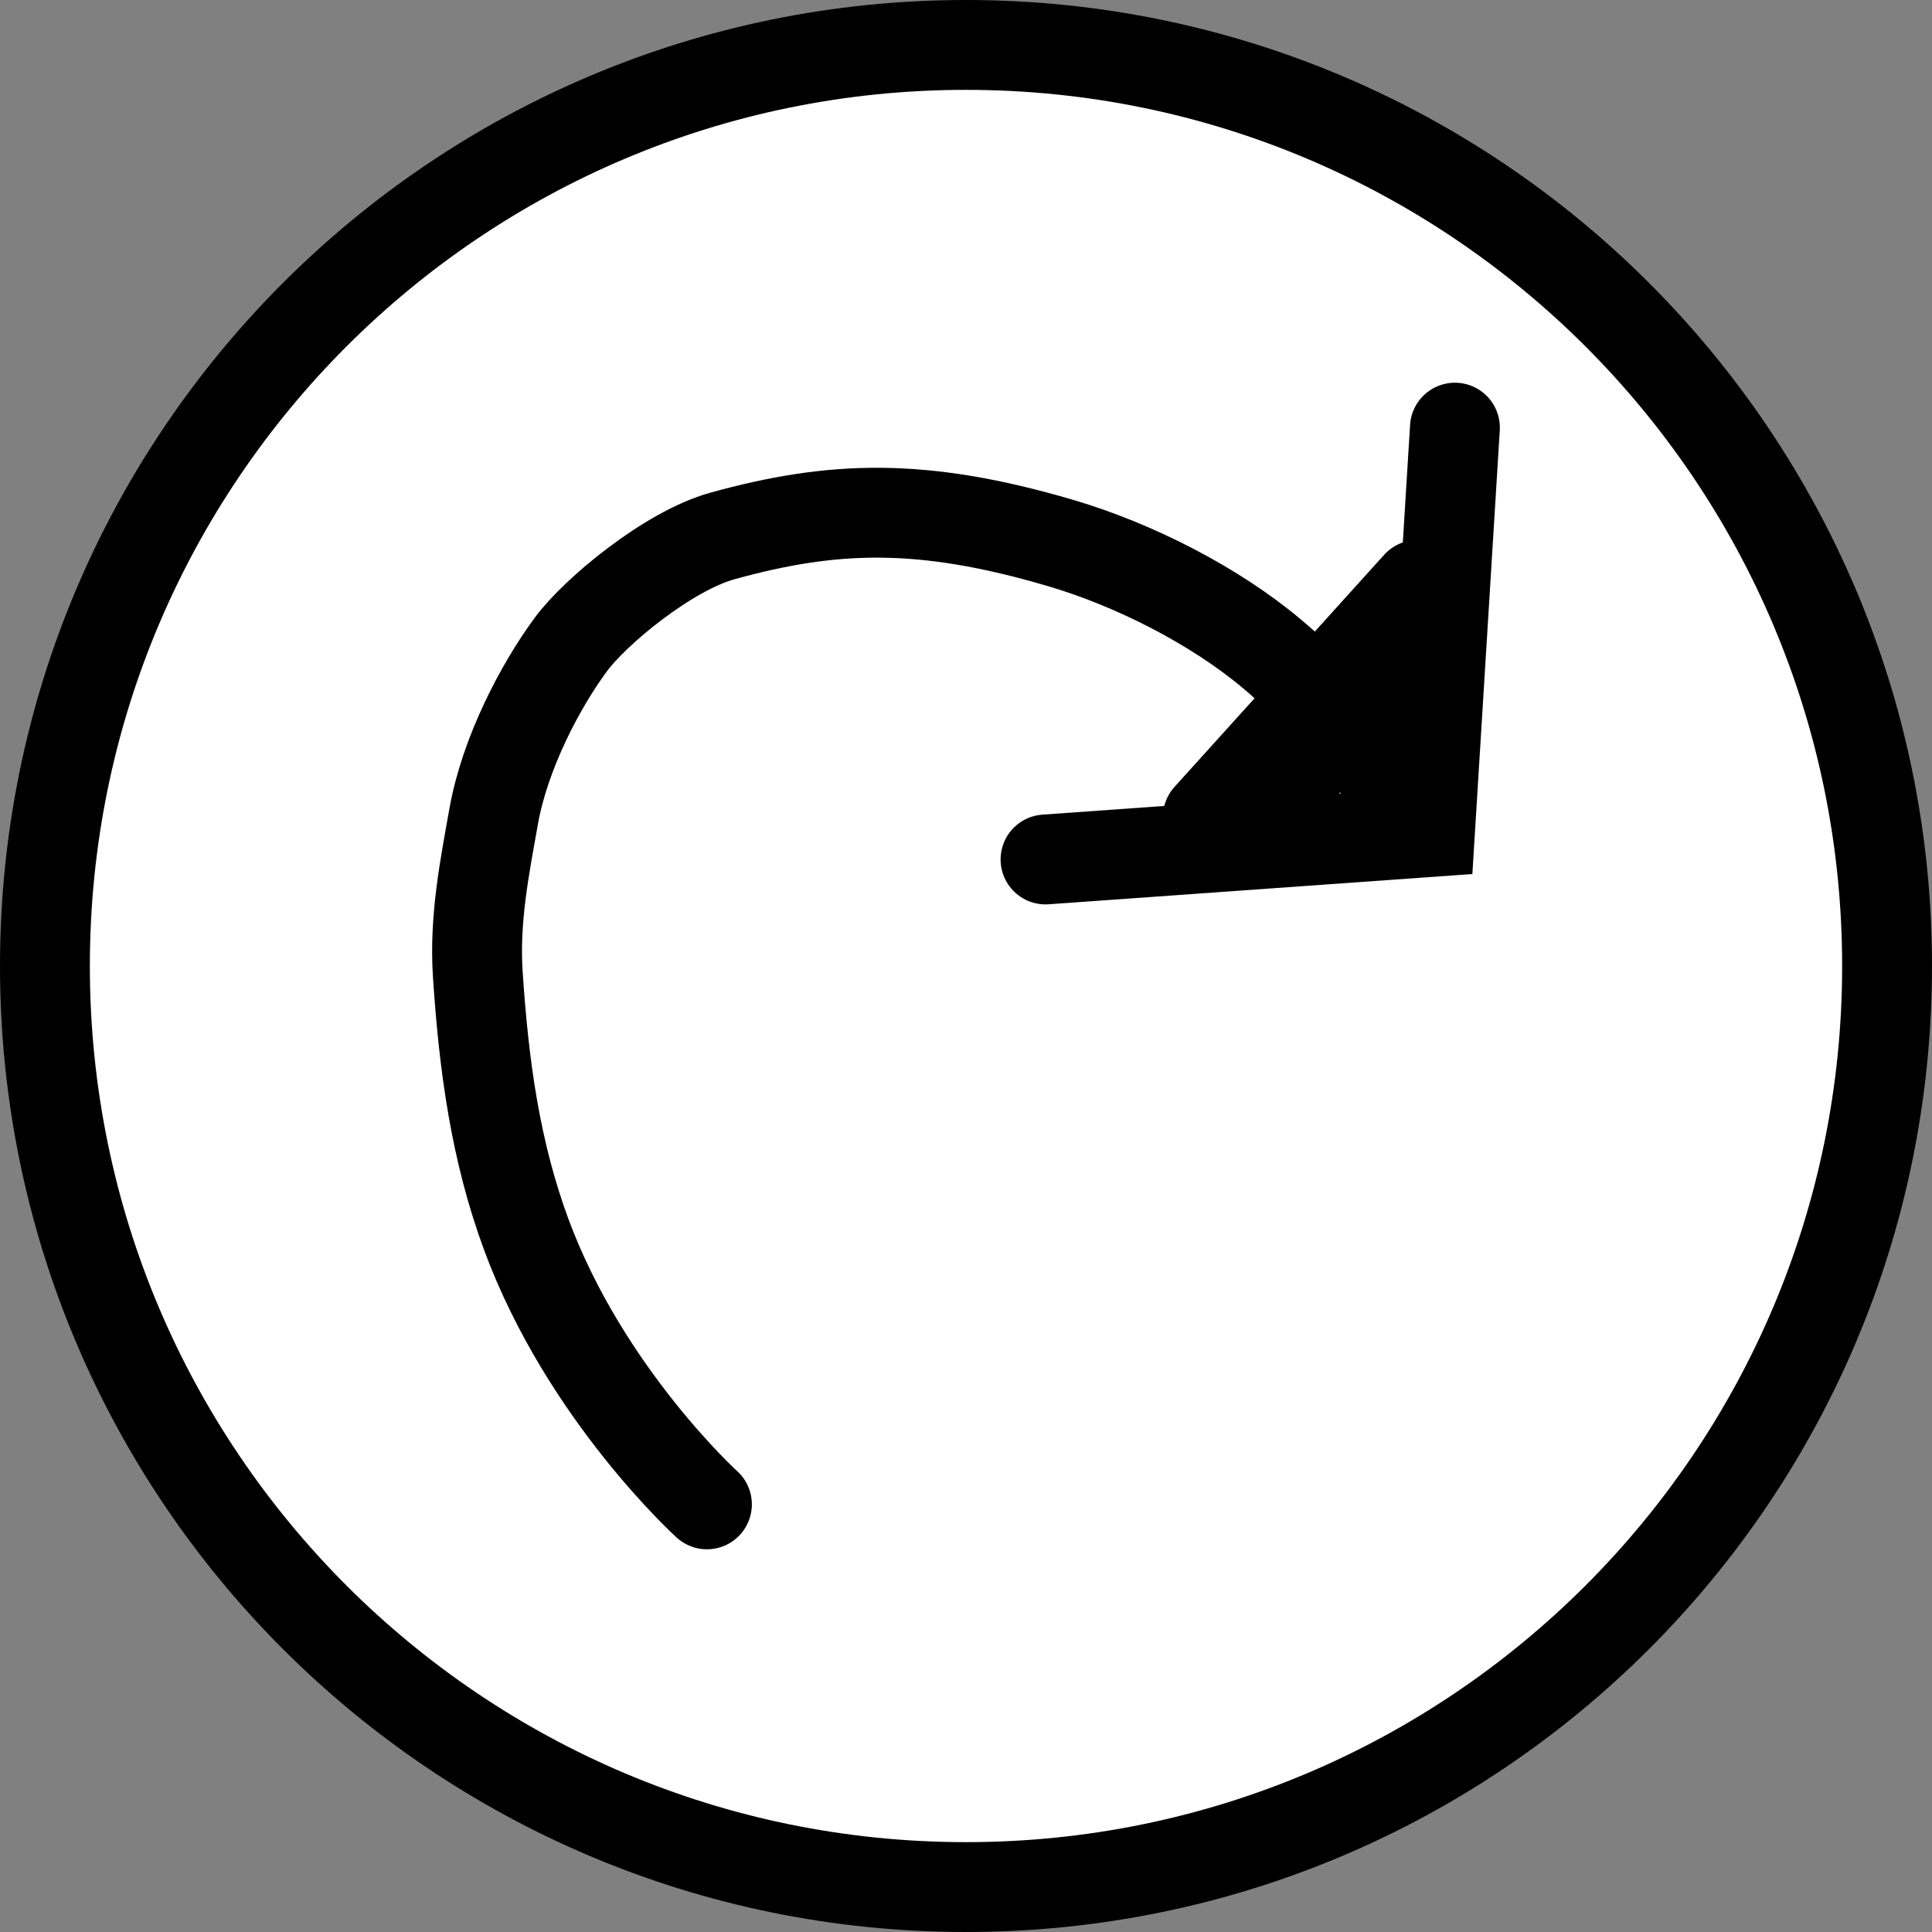 <svg version="1.1" xmlns="http://www.w3.org/2000/svg" xmlns:xlink="http://www.w3.org/1999/xlink" width="43" height="43" viewBox="0,0,43,43"><rect x="0" y="0" width="43" height="43" fill="#808080" stroke="none"/><g transform="translate(-218.5,-158.5)"><g data-paper-data="{&quot;isPaintingLayer&quot;:true}" fill-rule="nonzero" stroke="#000000" stroke-width="2" stroke-linejoin="miter" stroke-miterlimit="10" stroke-dasharray="" stroke-dashoffset="0" style="mix-blend-mode: normal"><path d="M219.5,180c0,-11.322 9.178,-20.5 20.5,-20.5c11.322,0 20.5,9.178 20.5,20.5c0,11.322 -9.178,20.5 -20.5,20.5c-11.322,0 -20.5,-9.178 -20.5,-20.5z" fill="#ffffff" stroke-linecap="butt"/><path d="M234.234,191.982c0,0 -2.708,-2.455 -4.02,-6.003c-0.684,-1.85 -0.945,-3.744 -1.08,-5.799c-0.081,-1.227 0.157,-2.404 0.355,-3.518c0.251,-1.407 1.041,-2.903 1.717,-3.819c0.538,-0.73 2.165,-2.083 3.382,-2.417c2.424,-0.666 4.401,-0.76 7.528,0.163c1.603,0.473 3.401,1.377 4.692,2.462c1.793,1.507 2.814,3.209 2.814,3.209" fill="none" stroke-linecap="round"/><path d="M250.882,168.018l-0.556,9l-8.556,0.611" fill="none" stroke-linecap="round"/><path d="M246.271,176.796l3.556,-3.611" fill="none" stroke-linecap="round"/><path d="M250.049,171.518l-4.667,5.167" fill="none" stroke-linecap="round"/></g></g></svg>